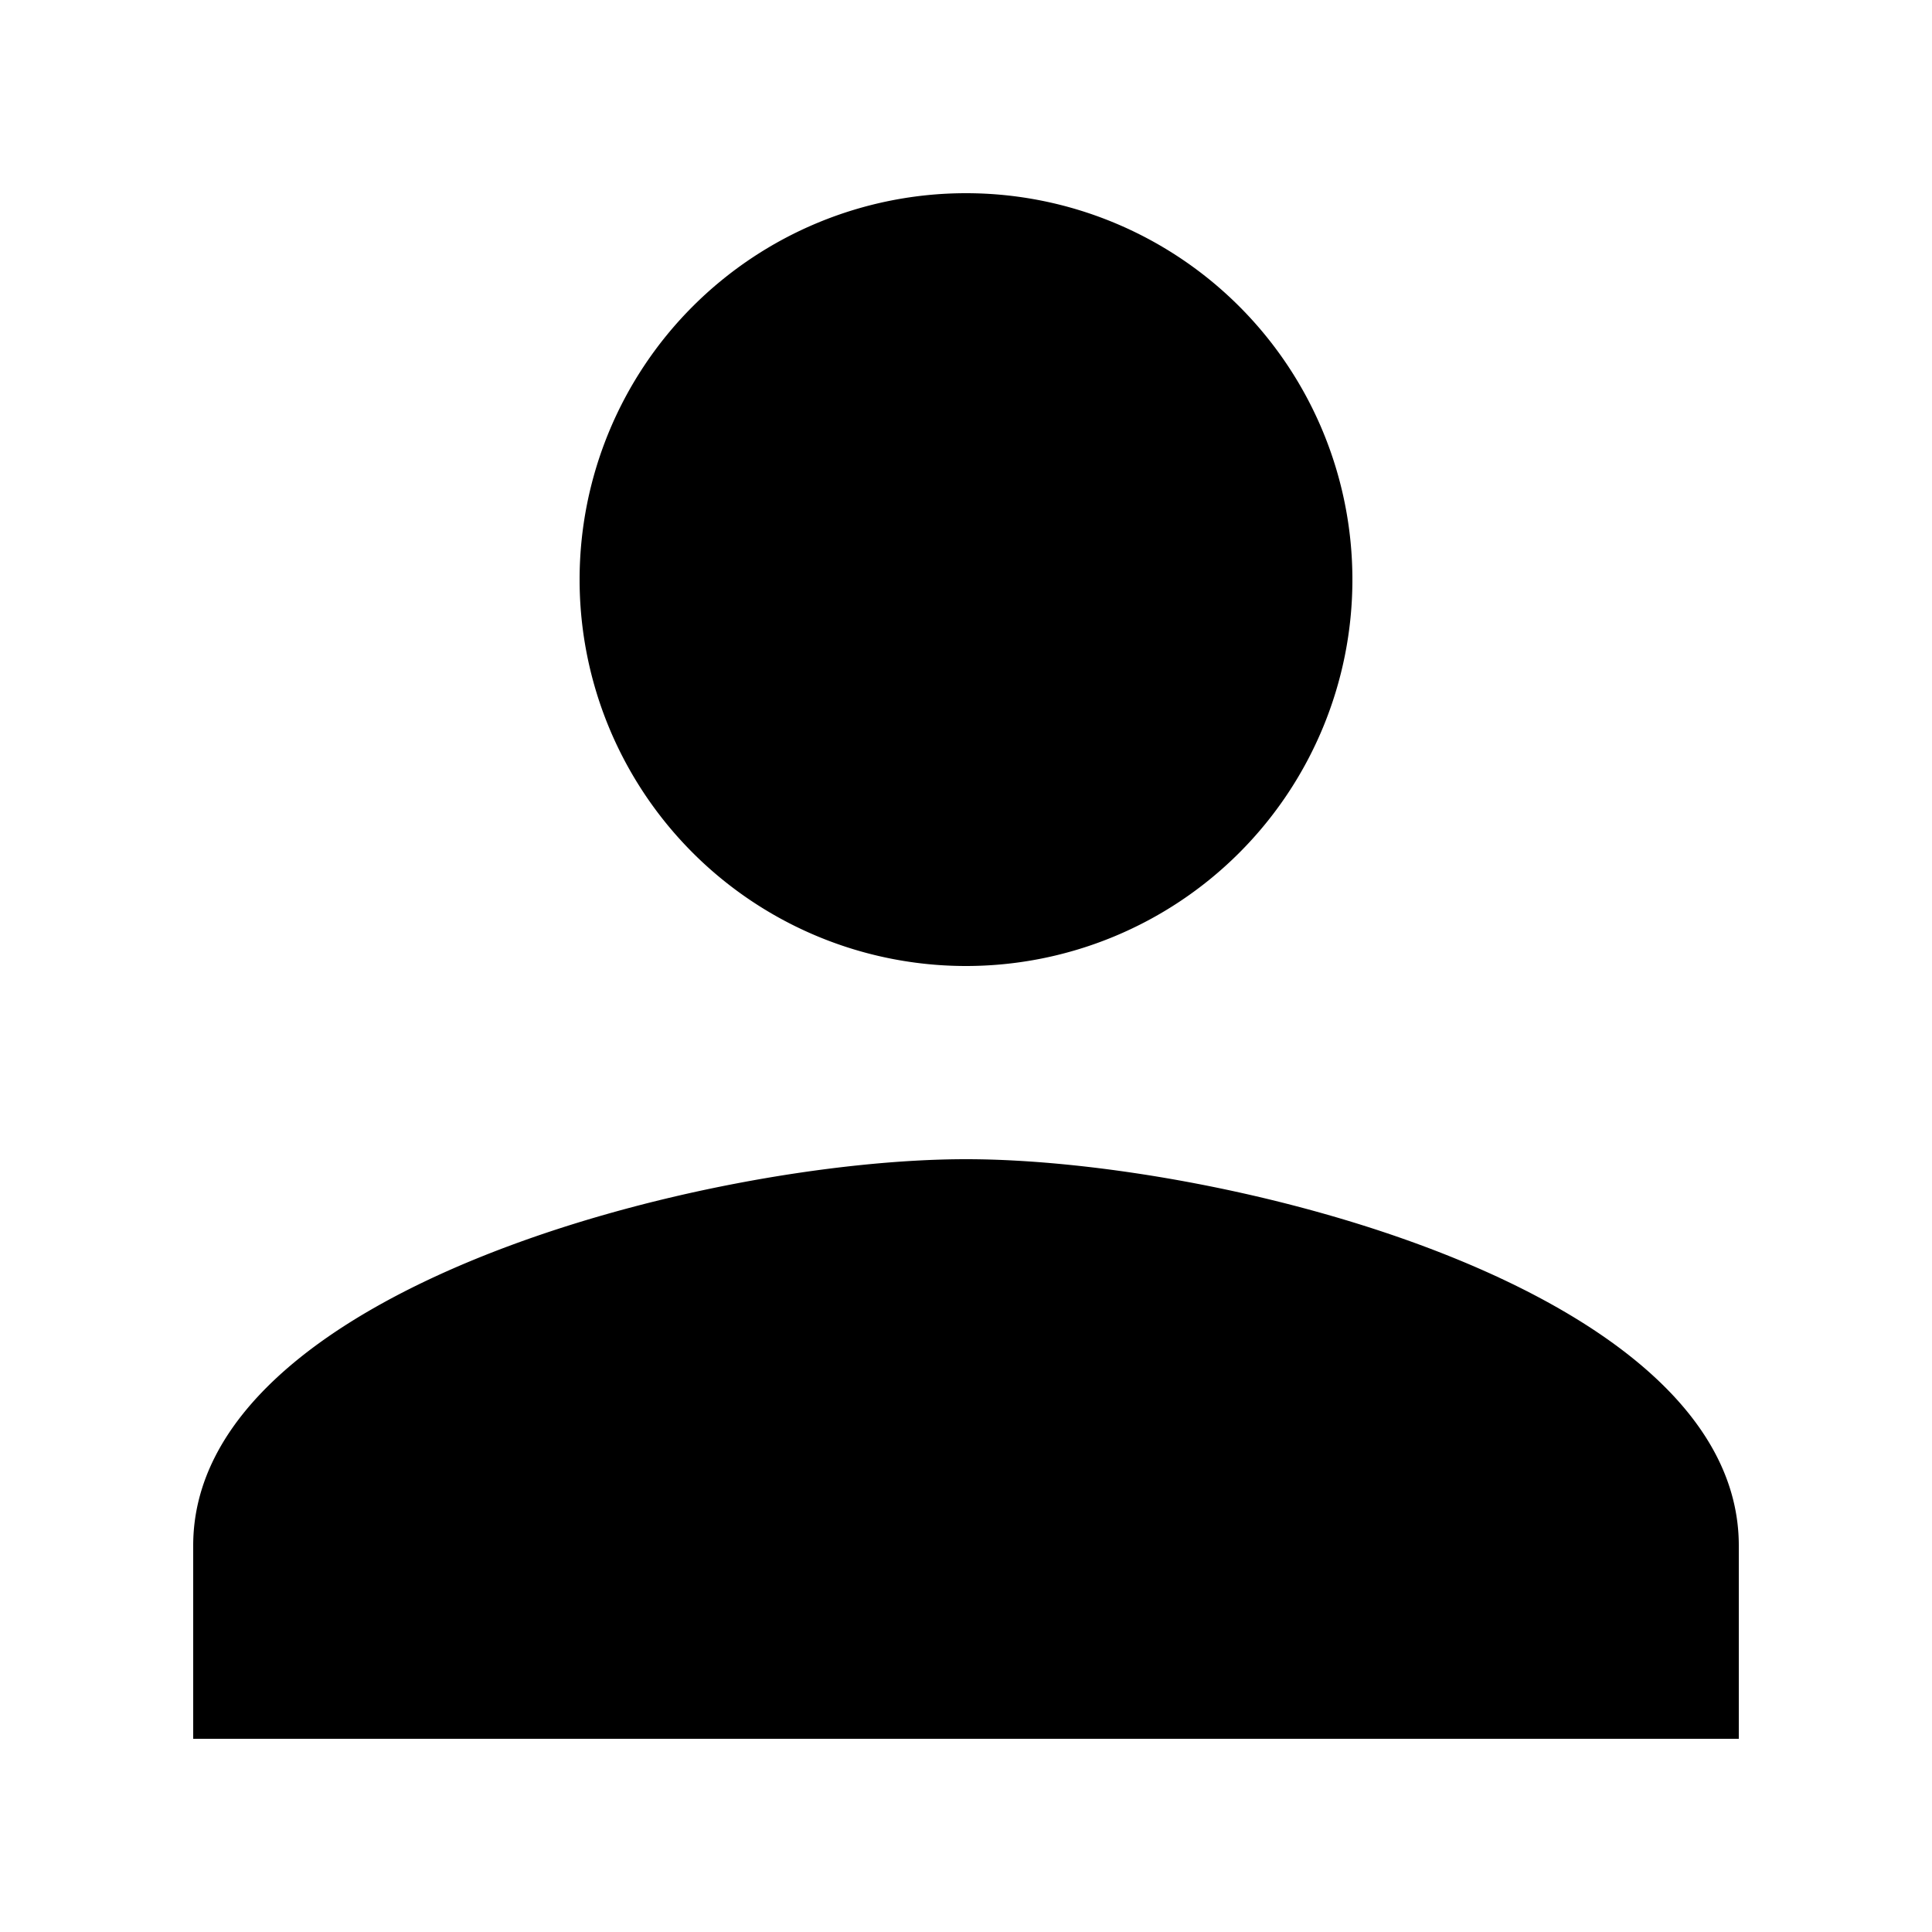 <svg xmlns="http://www.w3.org/2000/svg" width="20" height="20" viewBox="0 0 20 20">
  <defs>
    <style>
      .cls-1 {
        fill: none;
      }
    </style>
  </defs>
  <g id="그룹_2" data-name="그룹 2" transform="translate(-543 -3408)">
    <path id="ic_person_24px" d="M12,12A4,4,0,1,0,8,8,4,4,0,0,0,12,12Zm0,2c-2.67,0-8,1.34-8,4v2H20V18C20,15.34,14.67,14,12,14Z" transform="translate(541 3406)"/>
    <rect id="사각형_2" data-name="사각형 2" class="cls-1" width="20" height="20" transform="translate(543 3408)"/>
  </g>
</svg>
